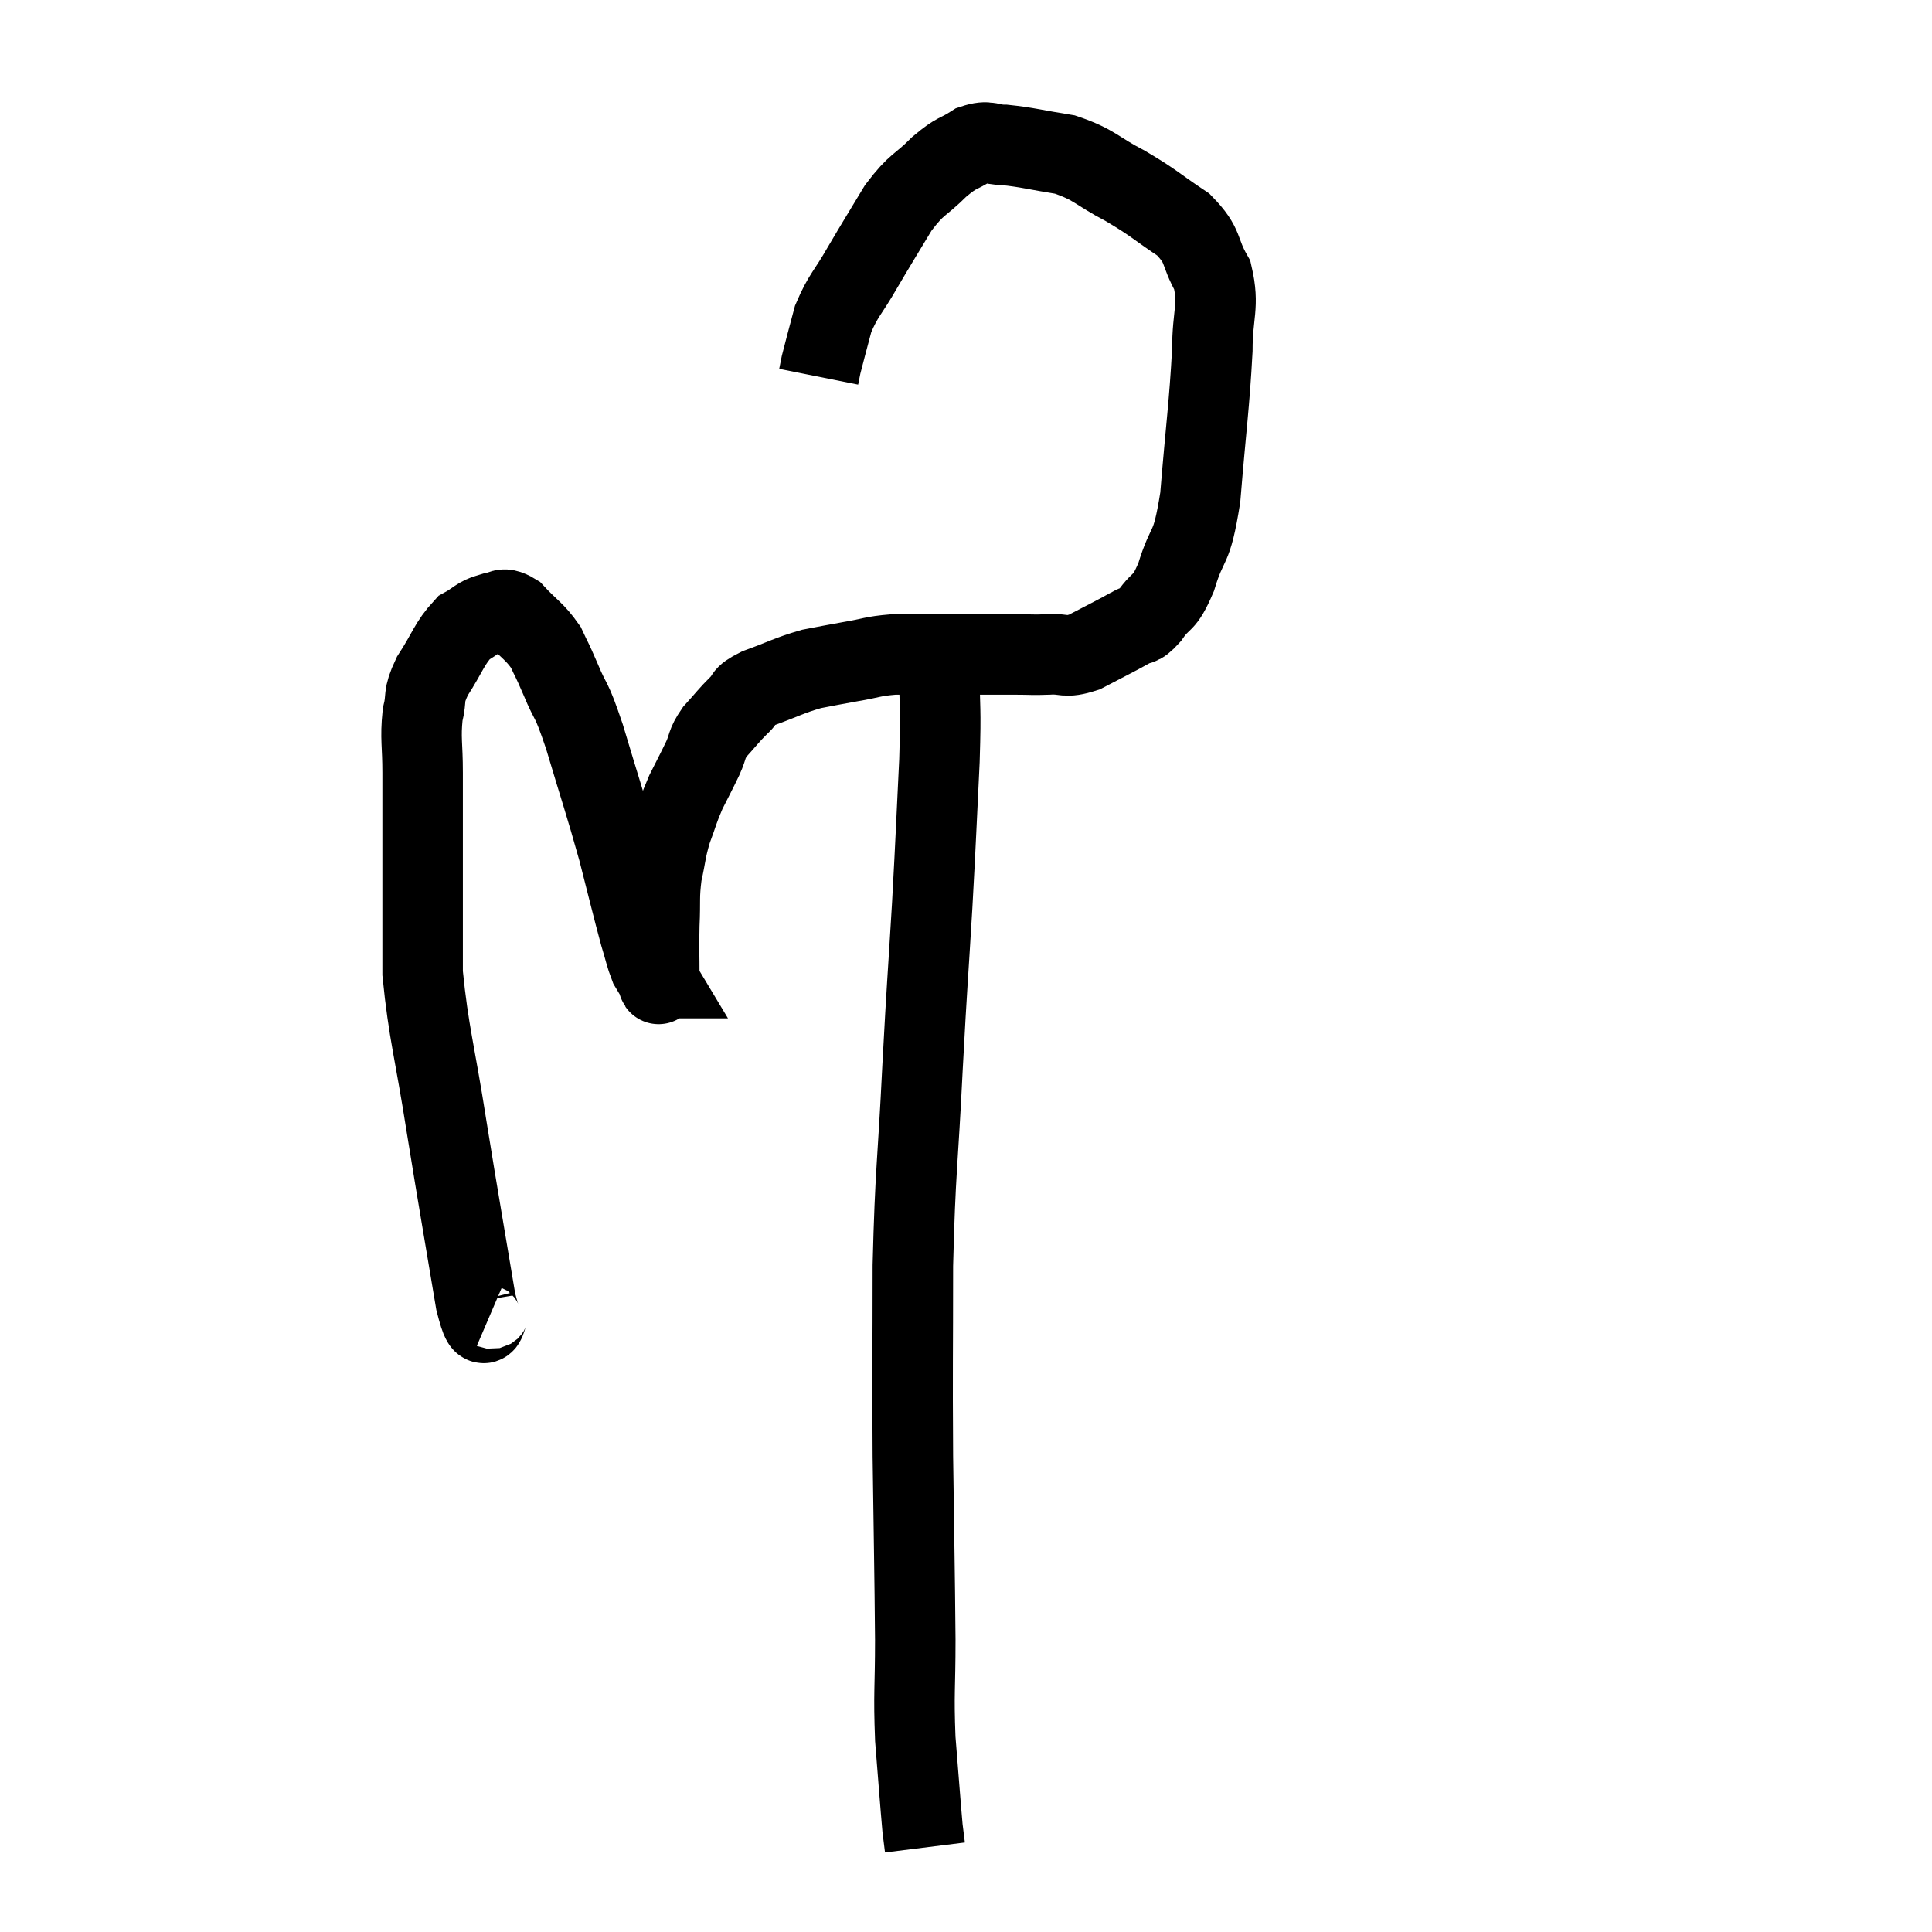 <svg width="48" height="48" viewBox="0 0 48 48" xmlns="http://www.w3.org/2000/svg"><path d="M 12.24 32.52 C 12.03 32.43, 12.105 33.465, 11.82 32.34 C 11.46 30.18, 11.43 30.06, 11.1 28.02 C 10.8 26.1, 10.65 25.68, 10.5 24.18 C 10.5 23.1, 10.5 23.265, 10.5 22.02 C 10.5 20.61, 10.5 20.265, 10.5 19.2 C 10.5 18.48, 10.44 18.36, 10.5 17.76 C 10.62 17.28, 10.485 17.34, 10.74 16.8 C 11.13 16.2, 11.16 15.99, 11.52 15.6 C 11.85 15.42, 11.865 15.33, 12.18 15.24 C 12.48 15.24, 12.435 15.03, 12.78 15.24 C 13.17 15.66, 13.275 15.675, 13.56 16.08 C 13.74 16.47, 13.68 16.305, 13.92 16.86 C 14.22 17.58, 14.16 17.235, 14.52 18.3 C 14.94 19.71, 15.015 19.89, 15.36 21.12 C 15.63 22.17, 15.705 22.5, 15.9 23.22 C 16.02 23.61, 16.035 23.73, 16.14 24 C 16.23 24.15, 16.275 24.225, 16.32 24.3 C 16.32 24.3, 16.32 24.3, 16.32 24.3 C 16.32 24.3, 16.305 24.3, 16.32 24.3 C 16.35 24.3, 16.365 24.63, 16.38 24.3 C 16.38 23.64, 16.365 23.625, 16.38 22.98 C 16.41 22.35, 16.365 22.305, 16.44 21.72 C 16.56 21.18, 16.53 21.15, 16.68 20.64 C 16.86 20.16, 16.845 20.13, 17.04 19.68 C 17.25 19.26, 17.28 19.215, 17.46 18.84 C 17.61 18.51, 17.535 18.51, 17.76 18.18 C 18.06 17.85, 18.09 17.79, 18.36 17.52 C 18.6 17.31, 18.39 17.325, 18.84 17.1 C 19.5 16.86, 19.59 16.785, 20.16 16.62 C 20.64 16.53, 20.61 16.53, 21.12 16.44 C 21.66 16.35, 21.66 16.305, 22.2 16.26 C 22.74 16.26, 22.74 16.26, 23.28 16.26 C 23.82 16.26, 23.865 16.26, 24.36 16.26 C 24.81 16.26, 24.84 16.26, 25.26 16.26 C 25.65 16.26, 25.62 16.275, 26.04 16.26 C 26.49 16.23, 26.43 16.365, 26.94 16.2 C 27.51 15.9, 27.675 15.825, 28.08 15.6 C 28.32 15.45, 28.275 15.615, 28.56 15.3 C 28.89 14.82, 28.905 15.075, 29.22 14.34 C 29.52 13.35, 29.595 13.77, 29.82 12.36 C 29.97 10.53, 30.045 10.08, 30.12 8.7 C 30.12 7.77, 30.3 7.62, 30.12 6.84 C 29.76 6.21, 29.94 6.135, 29.4 5.58 C 28.68 5.1, 28.695 5.055, 27.96 4.62 C 27.21 4.23, 27.21 4.095, 26.46 3.84 C 25.71 3.72, 25.53 3.66, 24.96 3.6 C 24.57 3.6, 24.585 3.465, 24.18 3.6 C 23.76 3.87, 23.805 3.75, 23.34 4.14 C 22.83 4.65, 22.8 4.53, 22.32 5.16 C 21.87 5.91, 21.825 5.97, 21.42 6.66 C 21.06 7.29, 20.955 7.32, 20.7 7.92 C 20.55 8.49, 20.49 8.7, 20.4 9.06 C 20.37 9.21, 20.355 9.285, 20.34 9.36 C 20.34 9.36, 20.34 9.36, 20.34 9.36 L 20.34 9.36" fill="none" stroke="black" stroke-width="2"></path><path d="M 23.34 16.62 C 23.34 17.76, 23.385 17.43, 23.34 18.9 C 23.25 20.7, 23.265 20.595, 23.16 22.5 C 23.04 24.51, 23.04 24.285, 22.92 26.52 C 22.8 28.98, 22.74 29.025, 22.68 31.44 C 22.68 33.81, 22.665 33.855, 22.68 36.18 C 22.71 38.46, 22.725 38.985, 22.74 40.74 C 22.74 41.97, 22.695 42.03, 22.74 43.2 C 22.83 44.31, 22.86 44.745, 22.92 45.42 C 22.95 45.66, 22.965 45.78, 22.98 45.9 C 22.98 45.9, 22.98 45.9, 22.98 45.9 C 22.98 45.9, 22.98 45.9, 22.98 45.9 L 22.98 45.9" fill="none" stroke="black" stroke-width="2"></path></svg>